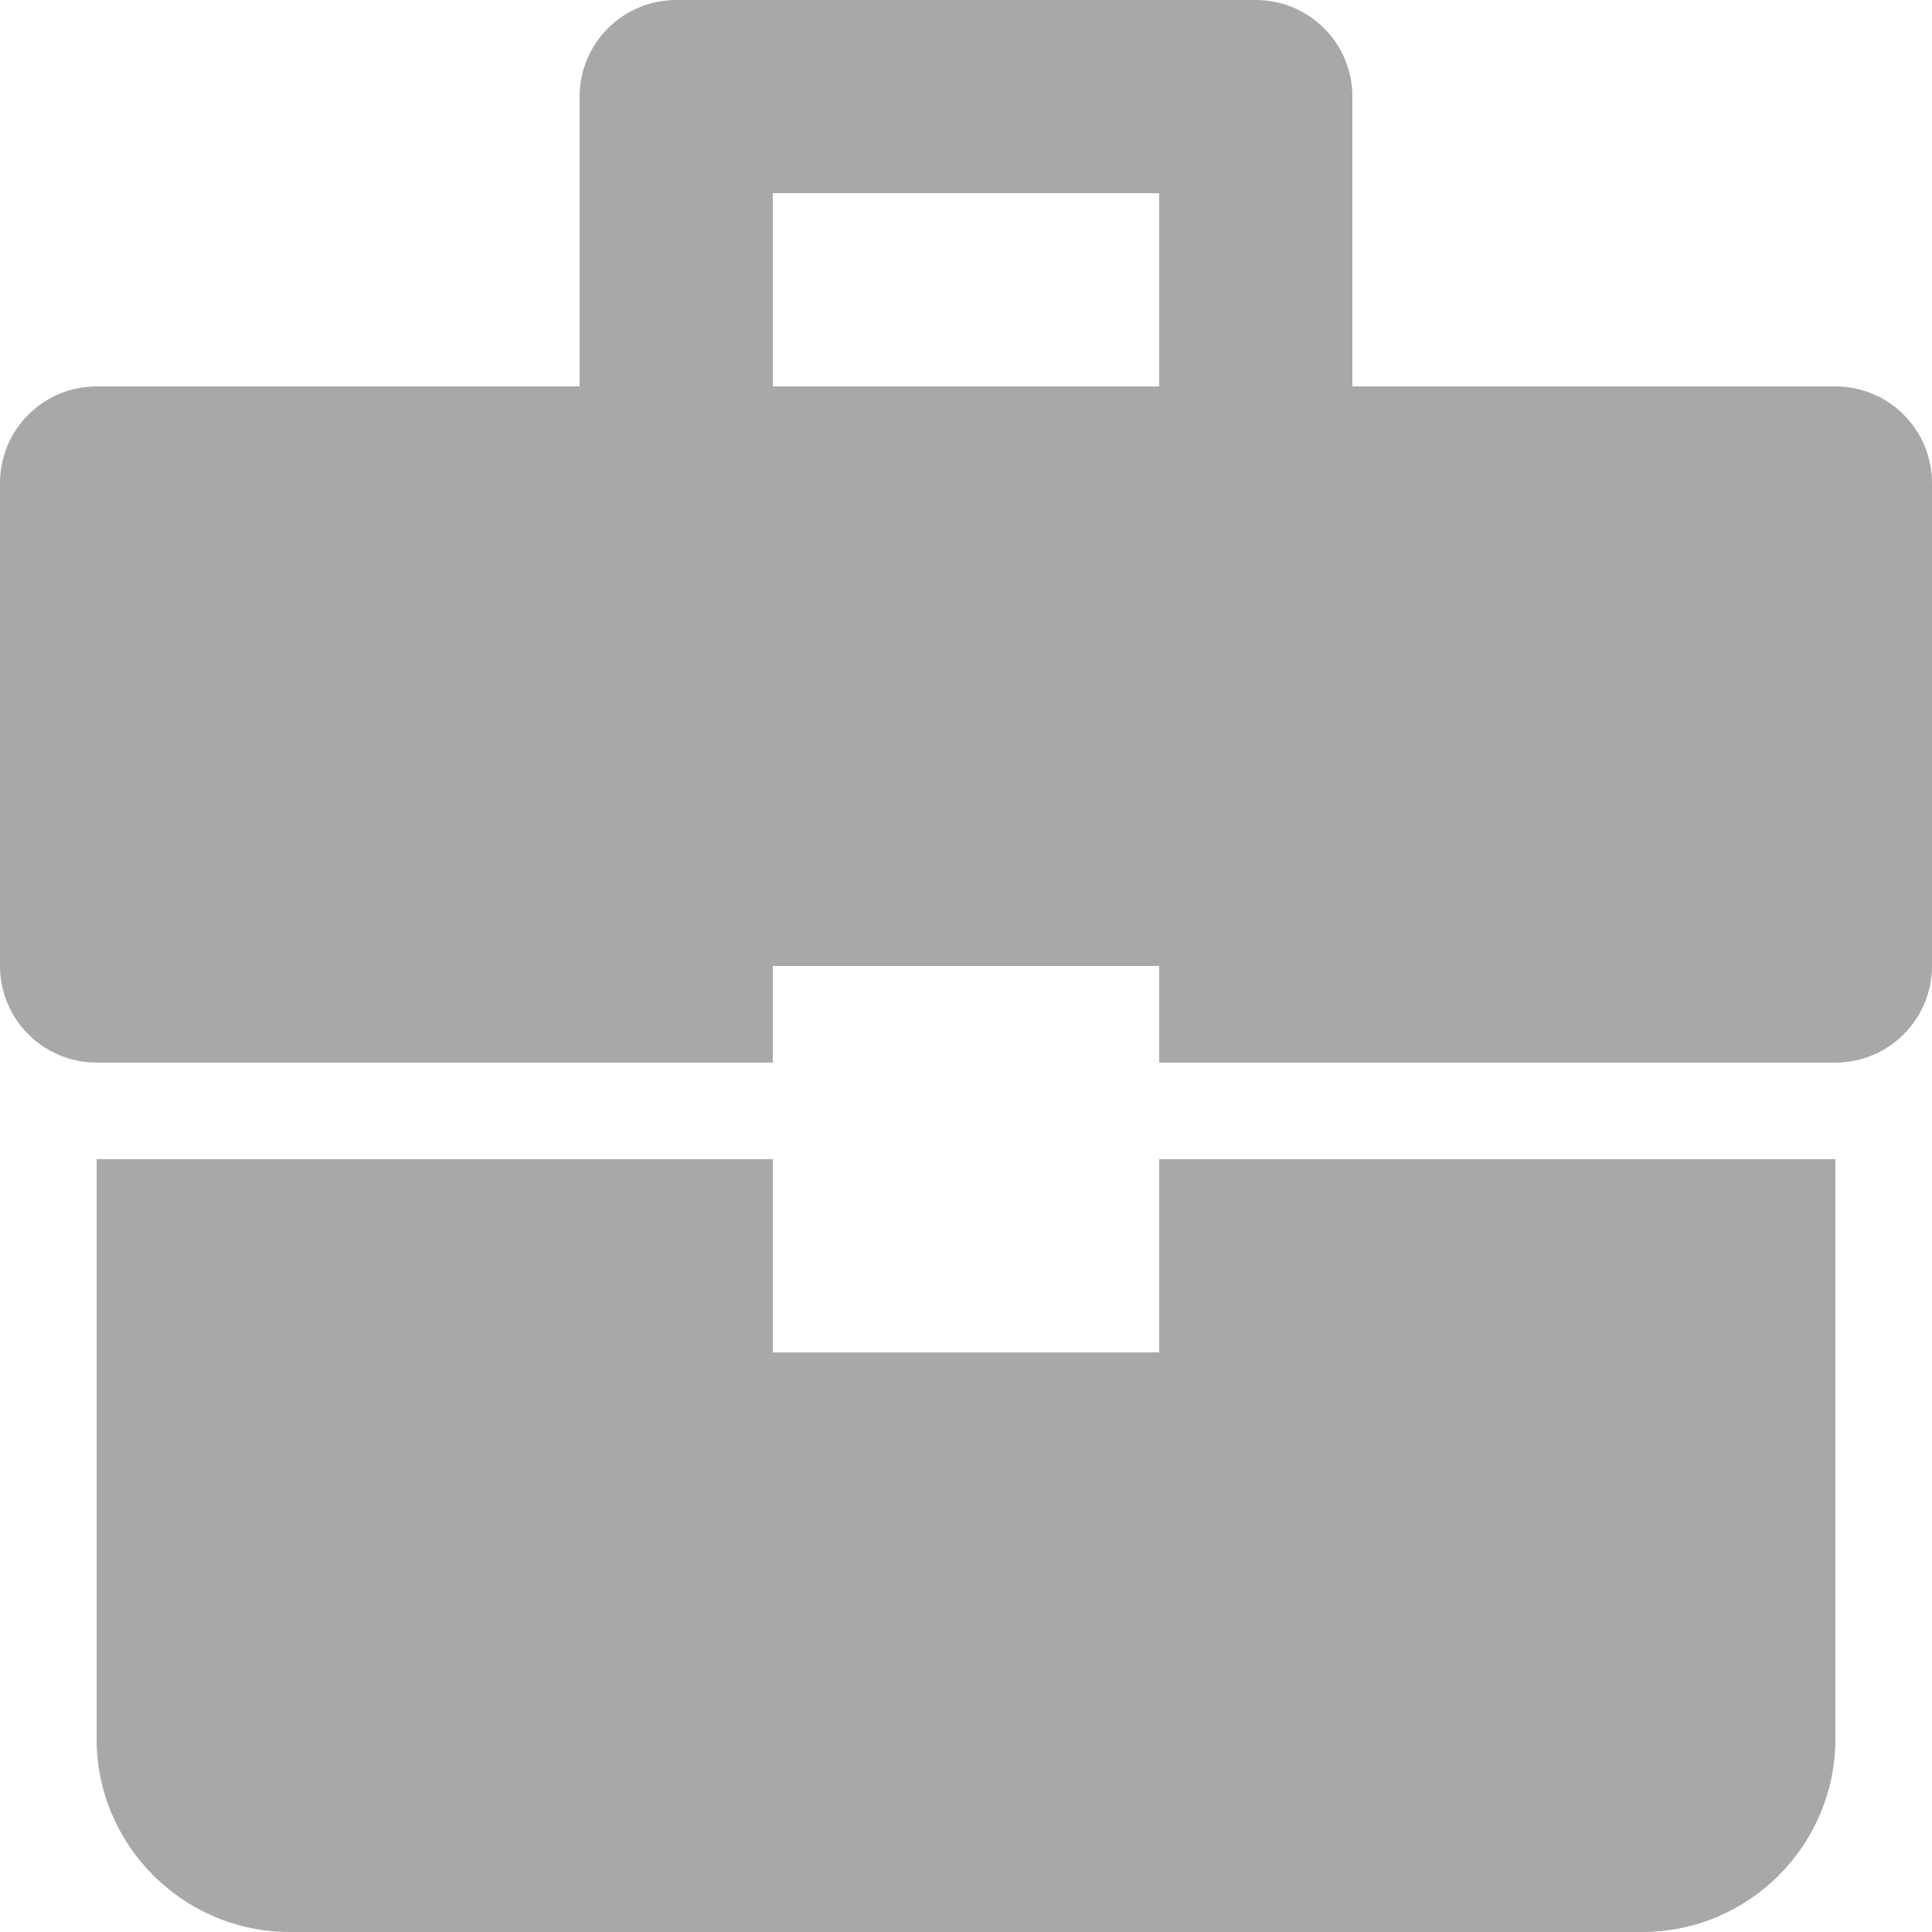 <svg width="20" height="20" viewBox="0 0 20 20" fill="none" xmlns="http://www.w3.org/2000/svg">
<path d="M12 14H8V12H1V18C1 19.103 1.898 20 3 20H17C18.104 20 19 19.103 19 18V12H12V14Z" fill="#A7A8AA"/>
<path d="M19 4H14V1C14 0.735 13.895 0.48 13.707 0.293C13.52 0.105 13.265 0 13 0H7C6.735 0 6.48 0.105 6.293 0.293C6.105 0.48 6 0.735 6 1V4H1C0.735 4 0.48 4.105 0.293 4.293C0.105 4.48 0 4.735 0 5V10C0 10.265 0.105 10.52 0.293 10.707C0.48 10.895 0.735 11 1 11H8V10H12V11H19C19.265 11 19.52 10.895 19.707 10.707C19.895 10.52 20 10.265 20 10V5C20 4.735 19.895 4.48 19.707 4.293C19.52 4.105 19.265 4 19 4ZM12 4H8V2H12V4Z" fill="#A7A8AA"/>
</svg>
